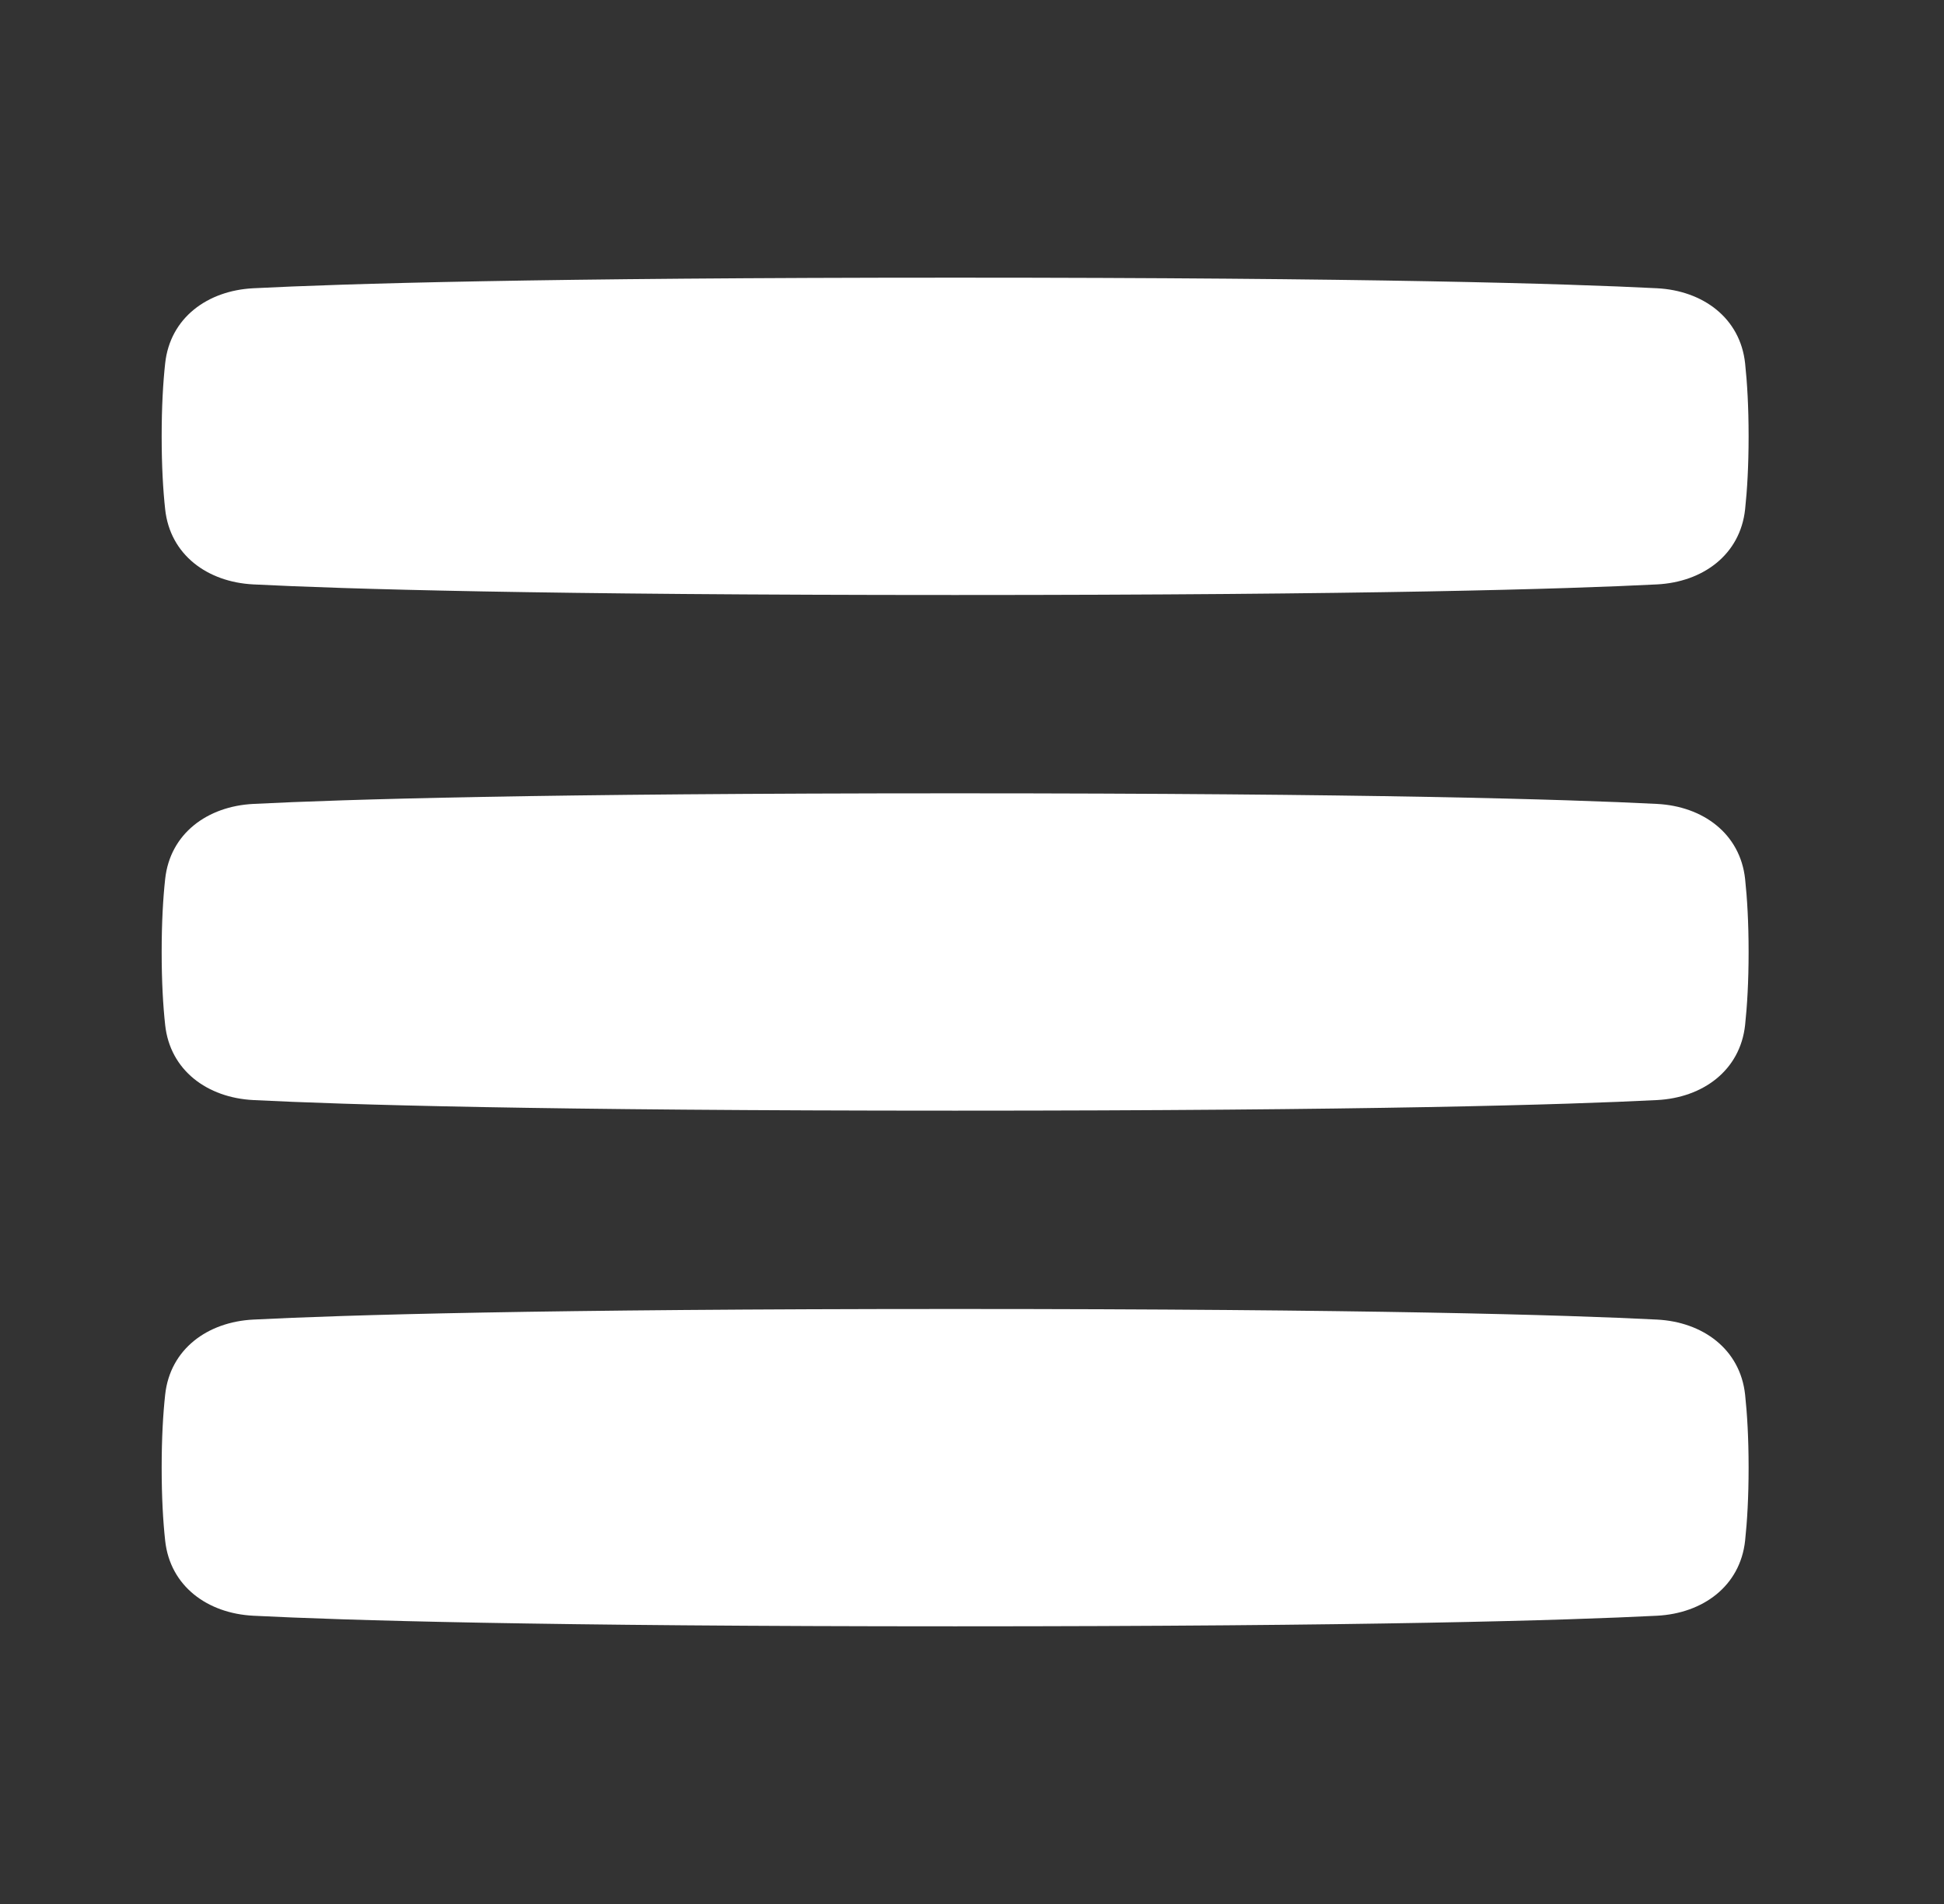 <svg width="49" height="48" viewBox="0 0 49 48" fill="none" xmlns="http://www.w3.org/2000/svg">
<rect x="0" y="0" width="49" height="48" fill="#333333" stroke="none"/>
<path d="M43.987 22.161C43.863 21.012 42.92 20.326 41.766 20.267C39.483 20.151 34.511 20 24.075 20C13.639 20 8.667 20.151 6.384 20.267C5.229 20.326 4.287 21.012 4.163 22.161C4.11 22.647 4.075 23.252 4.075 24C4.075 24.748 4.11 25.353 4.163 25.839C4.287 26.988 5.229 27.674 6.384 27.733C8.667 27.849 13.639 28 24.075 28C34.511 28 39.483 27.849 41.766 27.733C42.92 27.674 43.863 26.988 43.987 25.839C44.039 25.353 44.075 24.748 44.075 24C44.075 23.252 44.039 22.647 43.987 22.161Z" fill="white"/>
<path d="M43.987 9.161C43.863 8.012 42.92 7.326 41.766 7.267C39.483 7.151 34.511 7 24.075 7C13.639 7 8.667 7.151 6.384 7.267C5.229 7.326 4.287 8.012 4.163 9.161C4.11 9.647 4.075 10.252 4.075 11C4.075 11.748 4.11 12.353 4.163 12.839C4.287 13.988 5.229 14.674 6.384 14.733C8.667 14.849 13.639 15 24.075 15C34.511 15 39.483 14.849 41.766 14.733C42.92 14.674 43.863 13.988 43.987 12.839C44.039 12.353 44.075 11.748 44.075 11C44.075 10.252 44.039 9.647 43.987 9.161Z" fill="white"/>
<path d="M43.987 35.161C43.863 34.012 42.92 33.326 41.766 33.267C39.483 33.151 34.511 33 24.075 33C13.639 33 8.667 33.151 6.384 33.267C5.229 33.326 4.287 34.012 4.163 35.161C4.11 35.647 4.075 36.252 4.075 37C4.075 37.748 4.11 38.353 4.163 38.839C4.287 39.988 5.229 40.674 6.384 40.733C8.667 40.849 13.639 41 24.075 41C34.511 41 39.483 40.849 41.766 40.733C42.92 40.674 43.863 39.988 43.987 38.839C44.039 38.353 44.075 37.748 44.075 37C44.075 36.252 44.039 35.647 43.987 35.161Z" fill="white"/>
</svg>
